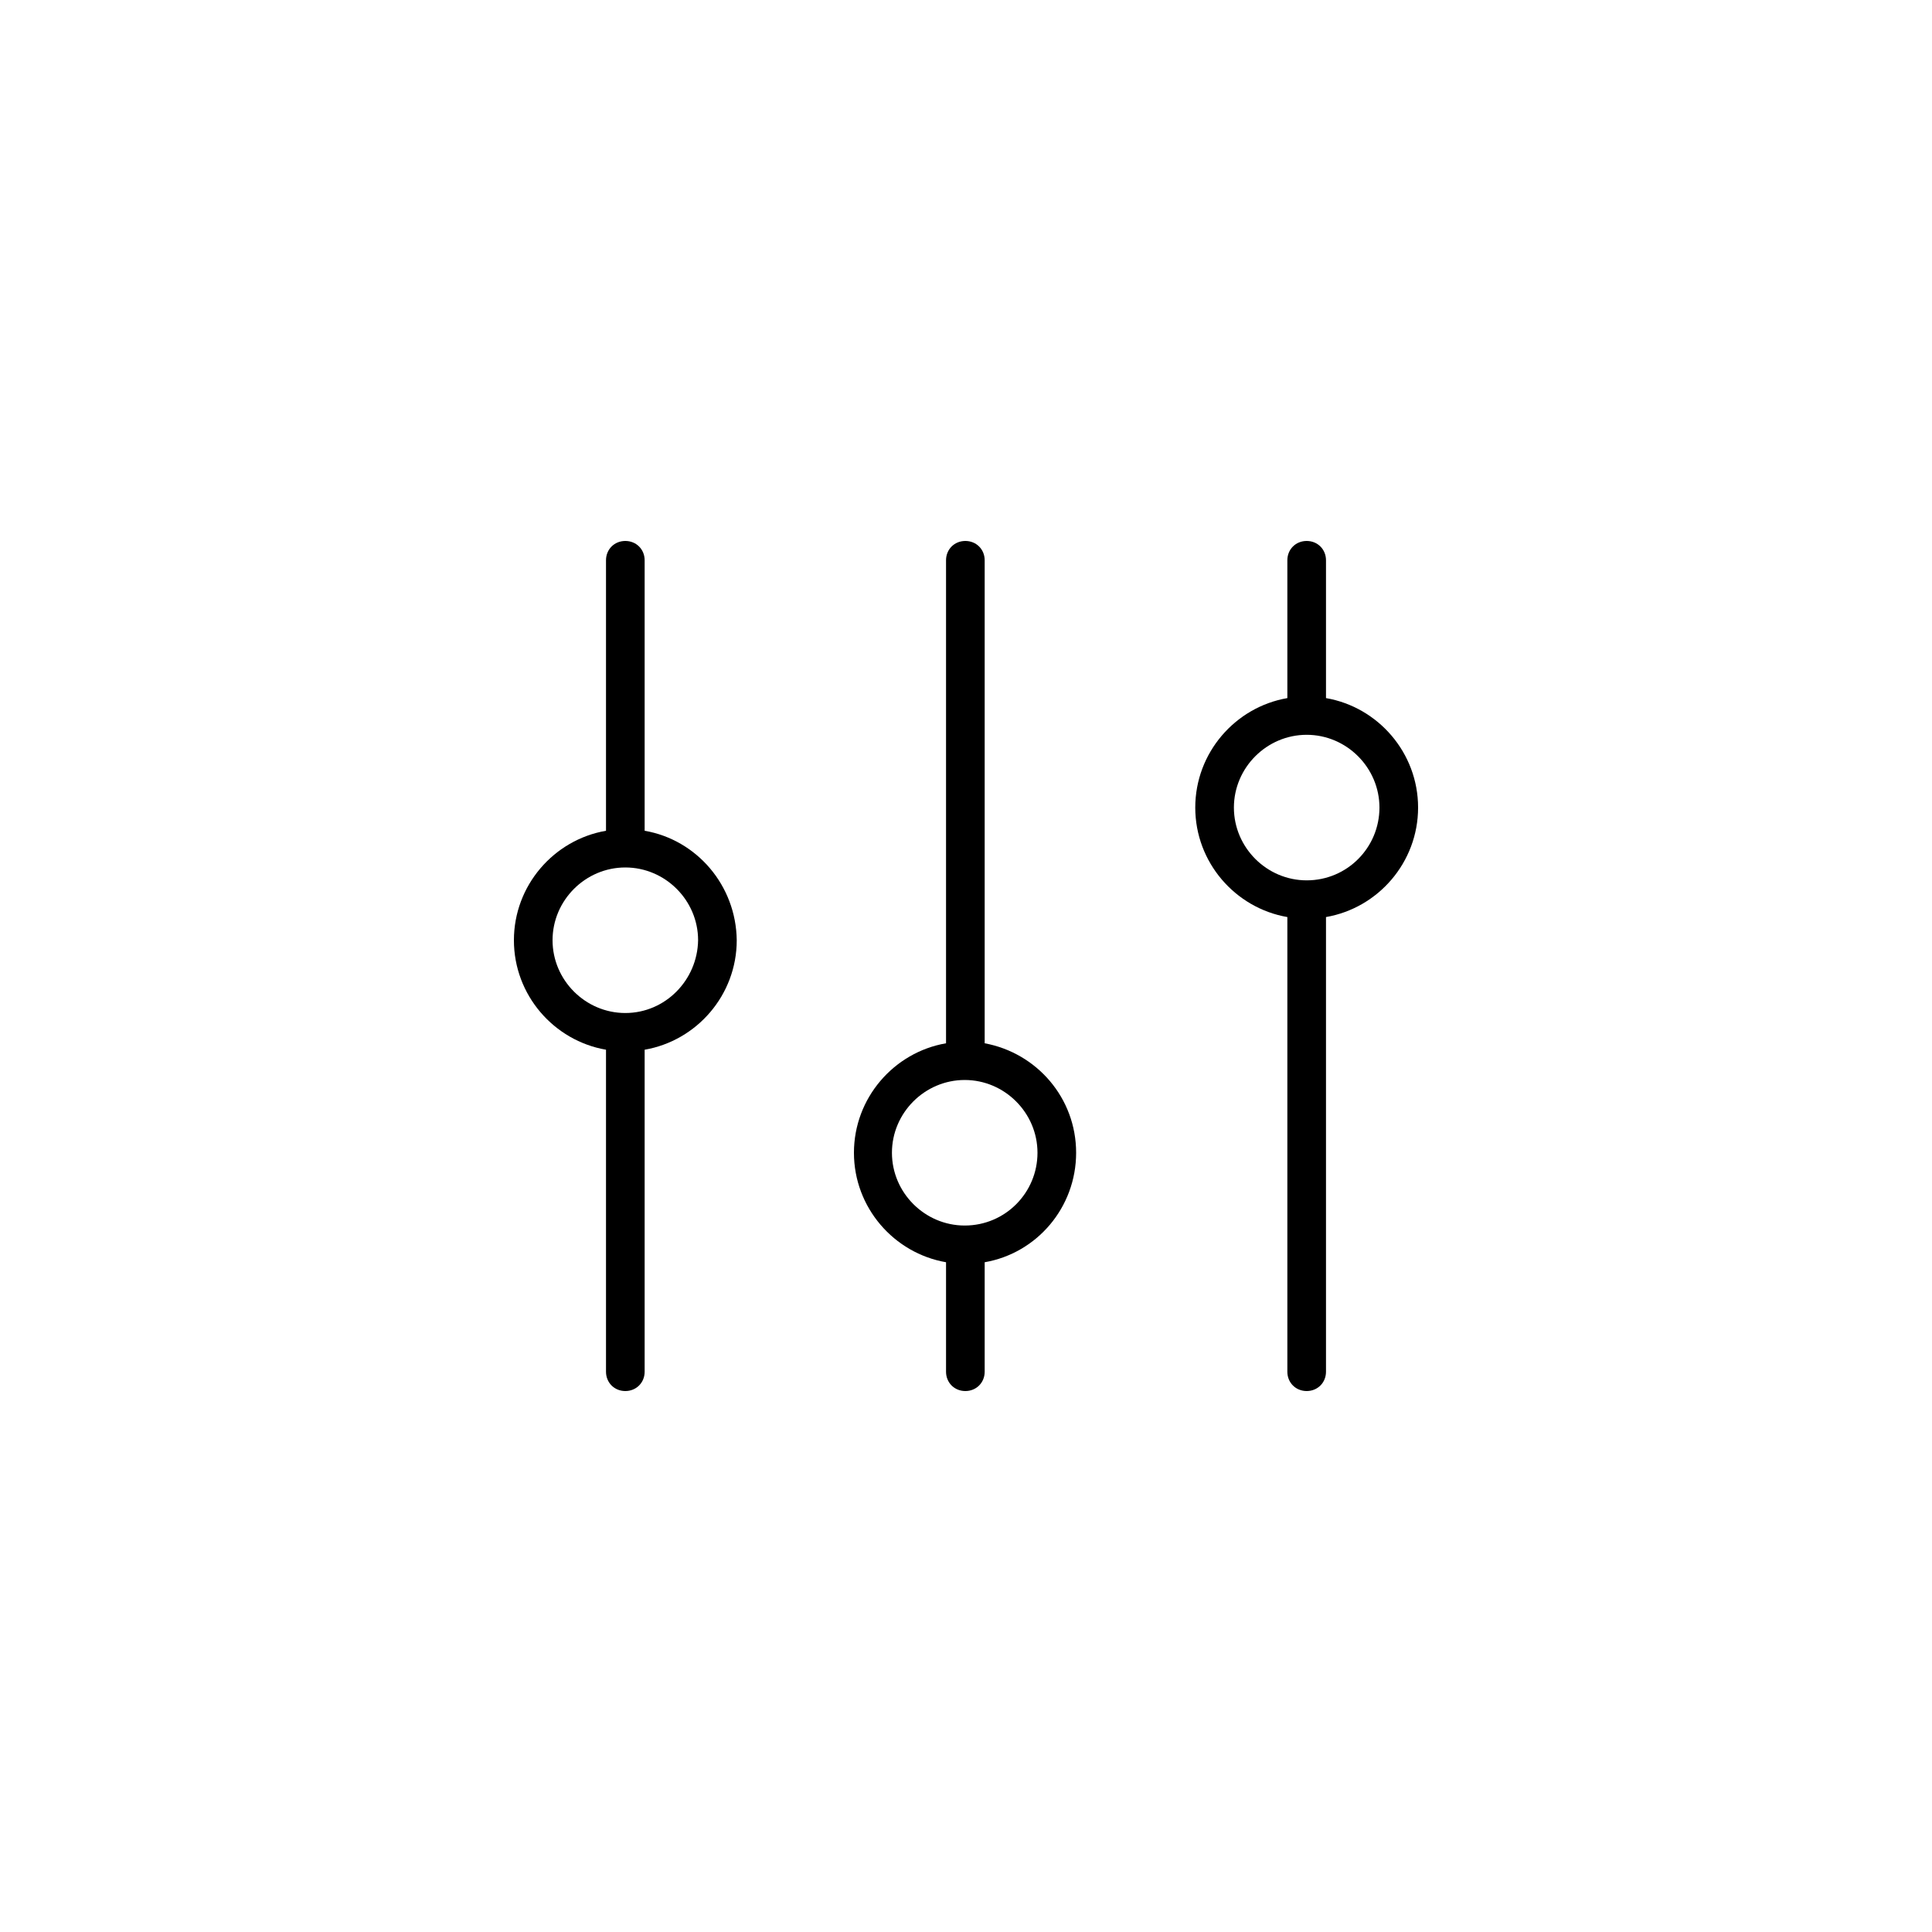 <?xml version="1.0" encoding="utf-8"?>
<!-- Generator: Adobe Illustrator 24.2.3, SVG Export Plug-In . SVG Version: 6.00 Build 0)  -->
<svg version="1.1" id="Layer_1" xmlns="http://www.w3.org/2000/svg" xmlns:xlink="http://www.w3.org/1999/xlink" x="0px" y="0px"
	 viewBox="0 0 300 300" style="enable-background:new 0 0 300 300;" xml:space="preserve">
<g>
	<path d="M152.9,162V87c0-1.7-1.3-3-3-3s-3,1.3-3,3v75c-8.1,1.4-14.3,8.5-14.3,17s6.2,15.6,14.3,17v17c0,1.7,1.3,3,3,3s3-1.3,3-3
		v-17c8.1-1.4,14.2-8.5,14.2-17S161,163.5,152.9,162z M149.8,190.3c-6.2,0-11.3-5.1-11.3-11.3s5.1-11.3,11.3-11.3
		s11.3,5.1,11.3,11.3S156.1,190.3,149.8,190.3z"/>
	<path d="M100.1,129V87c0-1.7-1.3-3-3-3s-3,1.3-3,3v42c-8.1,1.4-14.3,8.5-14.3,17c0,8.5,6.2,15.6,14.3,17v50c0,1.7,1.3,3,3,3
		s3-1.3,3-3v-50c8.1-1.4,14.3-8.5,14.3-17C114.3,137.5,108.2,130.4,100.1,129z M97.1,157.3c-6.2,0-11.3-5.1-11.3-11.3
		c0-6.2,5.1-11.3,11.3-11.3s11.3,5.1,11.3,11.3C108.3,152.2,103.3,157.3,97.1,157.3z"/>
	<path d="M220.2,125.4c0-8.5-6.2-15.6-14.3-17V87c0-1.7-1.3-3-3-3s-3,1.3-3,3v21.4c-8.1,1.4-14.3,8.5-14.3,17s6.2,15.6,14.3,17V213
		c0,1.7,1.3,3,3,3s3-1.3,3-3v-70.6C214,141,220.2,133.9,220.2,125.4z M202.9,136.7c-6.2,0-11.3-5.1-11.3-11.3s5.1-11.3,11.3-11.3
		s11.3,5.1,11.3,11.3S209.2,136.7,202.9,136.7z"/>
</g>
</svg>
